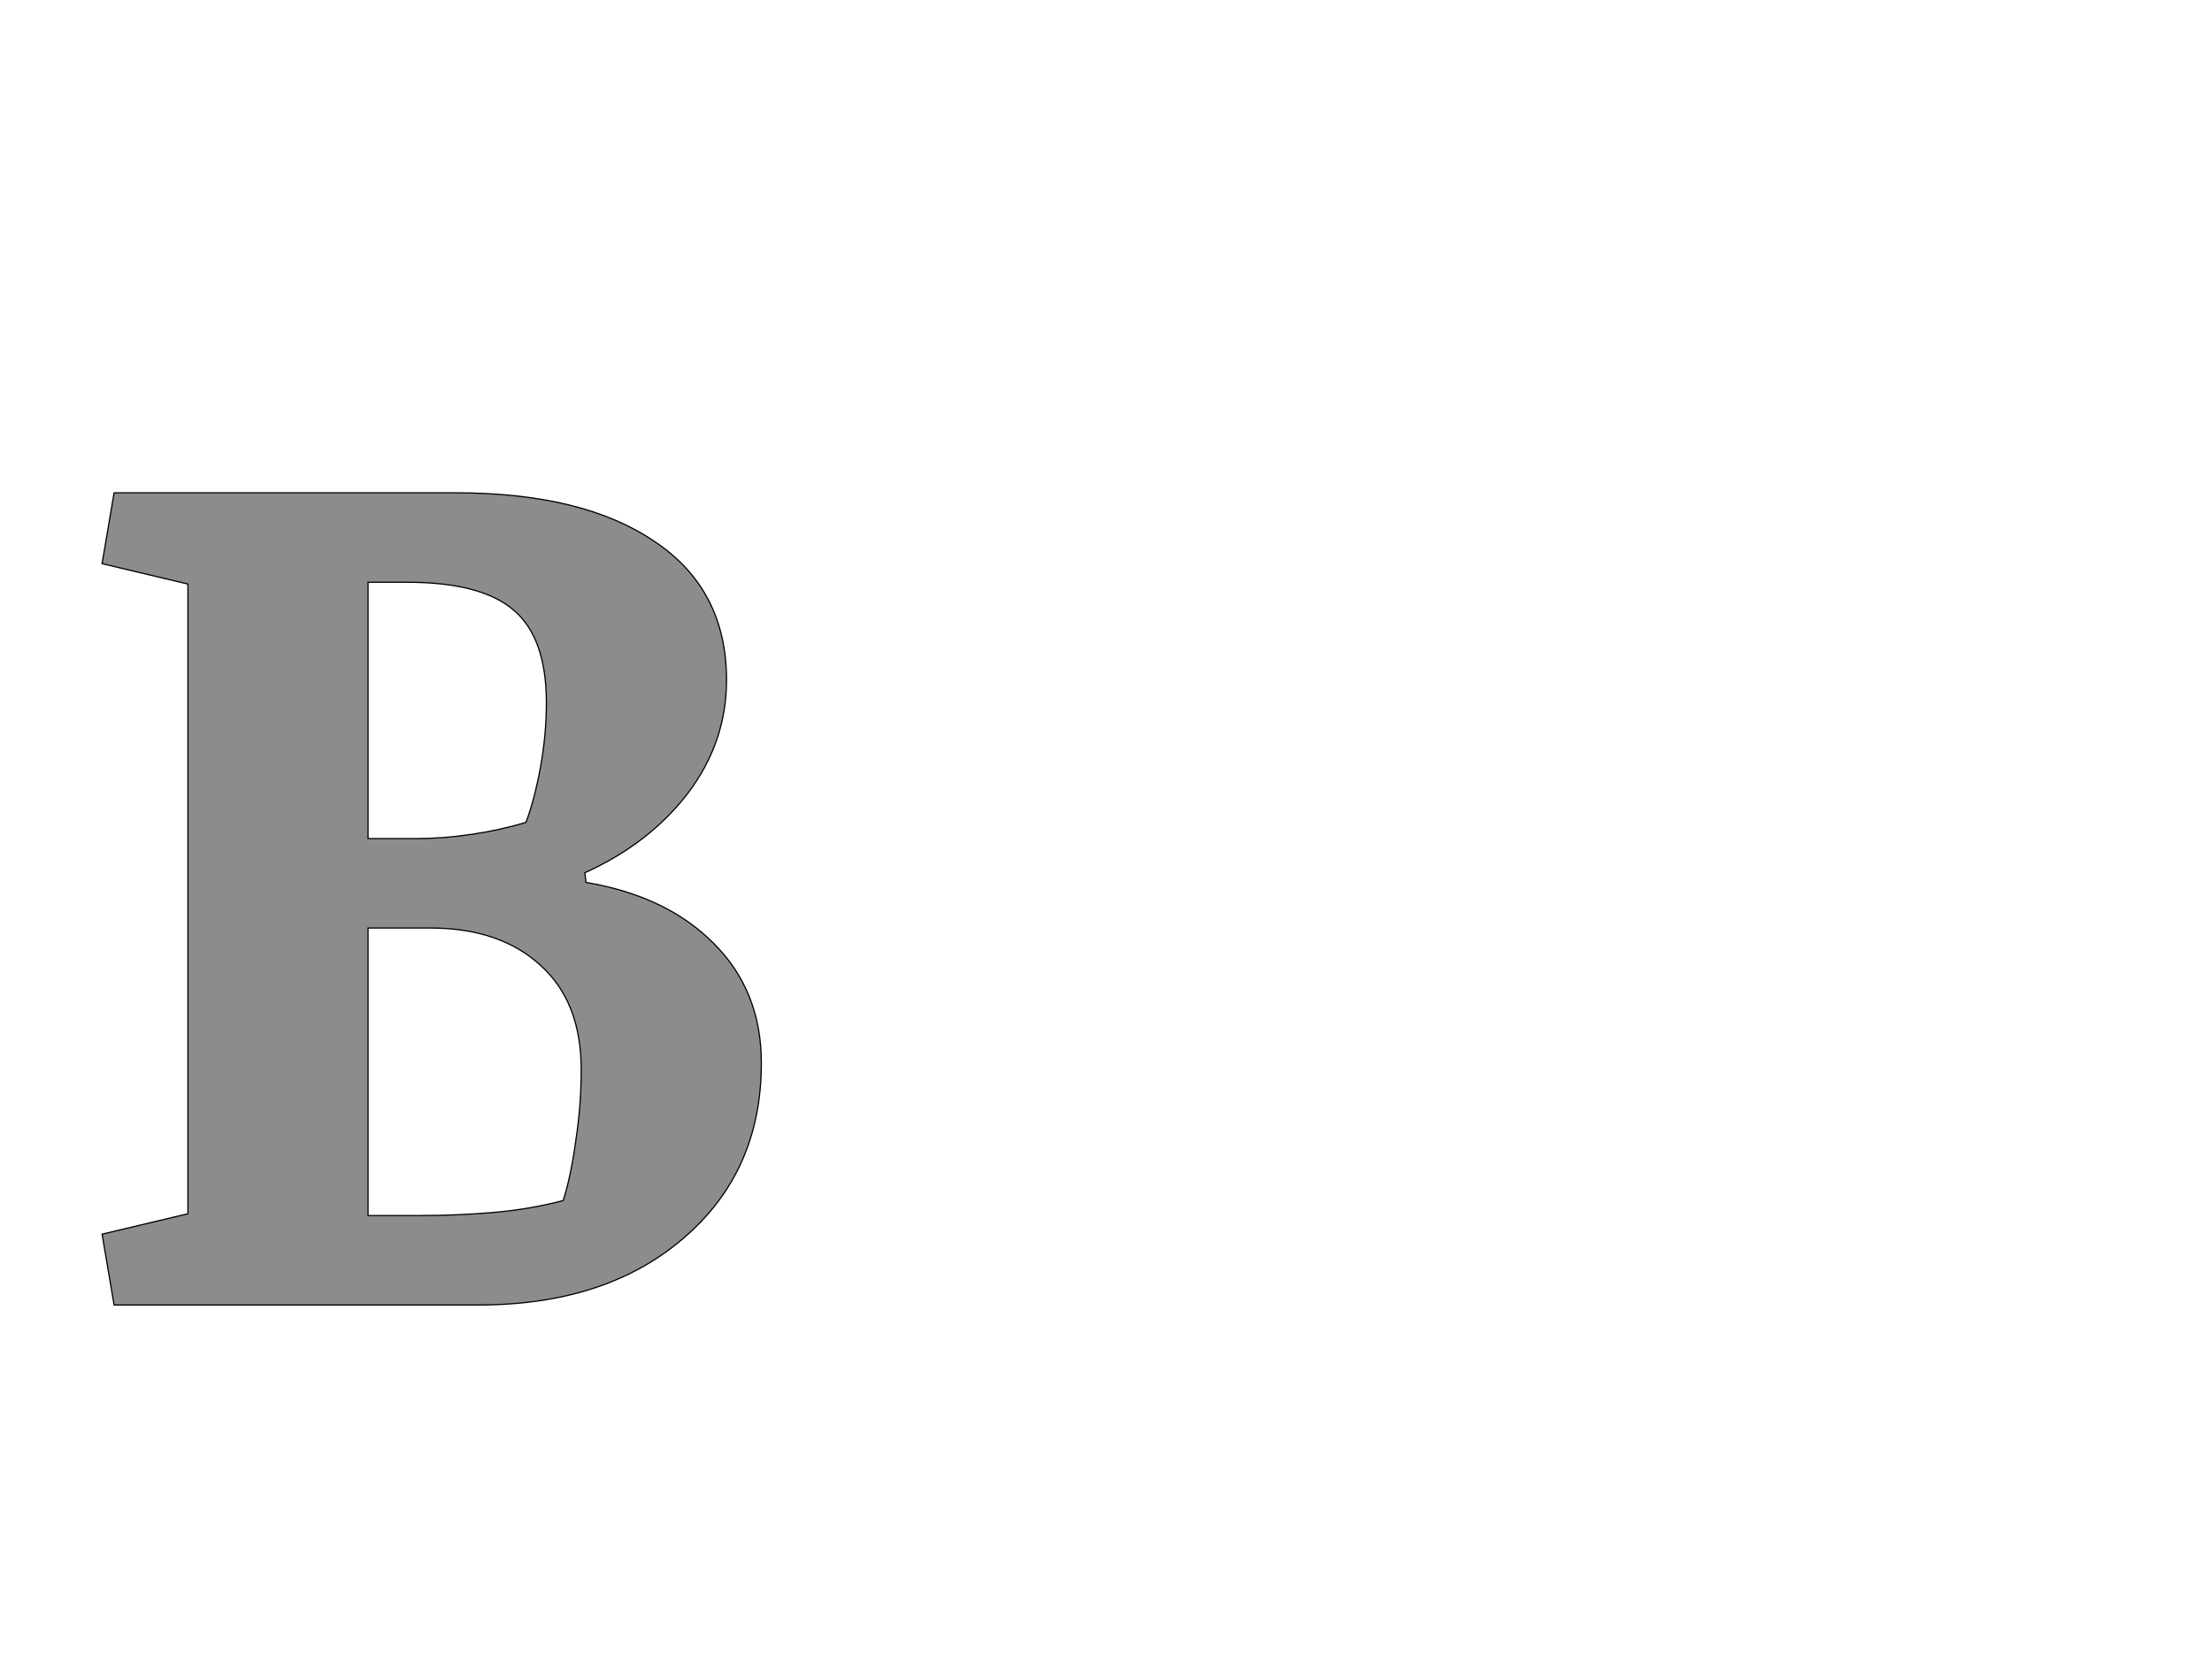 <!--
BEGIN METADATA

BBOX_X_MIN 70
BBOX_Y_MIN 0
BBOX_X_MAX 1168
BBOX_Y_MAX 1353
WIDTH 1098
HEIGHT 1353
H_BEARING_X 70
H_BEARING_Y 1353
H_ADVANCE 1234
V_BEARING_X -547
V_BEARING_Y 721
V_ADVANCE 2795
ORIGIN_X 0
ORIGIN_Y 0

END METADATA
-->

<svg width='3684px' height='2795px' xmlns='http://www.w3.org/2000/svg' version='1.1'>

 <!-- make sure glyph is visible within svg window -->
 <g fill-rule='nonzero'  transform='translate(100 2174)'>

  <!-- draw actual outline using lines and Bezier curves-->
  <path fill='black' stroke='black' fill-opacity='0.45'  stroke-width='2'  d='
 M 213,-1201
 L 70,-1235
 L 90,-1353
 L 659,-1353
 Q 871,-1353 990,-1272
 Q 1110,-1192 1110,-1041
 Q 1110,-938 1046,-853
 Q 982,-769 874,-720
 L 876,-704
 Q 1011,-681 1089,-602
 Q 1168,-523 1168,-403
 Q 1168,-222 1038,-111
 Q 909,0 697,0
 L 90,0
 L 70,-118
 L 213,-152
 L 213,-1201
 Z

 M 513,-628
 L 513,-149
 L 600,-149
 Q 660,-149 720,-154
 Q 781,-159 838,-174
 Q 851,-215 859,-274
 Q 868,-333 868,-392
 Q 868,-505 800,-566
 Q 732,-628 617,-628
 L 513,-628
 Z

 M 513,-1204
 L 513,-777
 L 594,-777
 Q 638,-777 685,-784
 Q 733,-791 776,-804
 Q 790,-841 800,-895
 Q 810,-950 810,-1003
 Q 810,-1112 755,-1158
 Q 701,-1204 578,-1204
 L 513,-1204
 Z

  '/>
 </g>
</svg>
